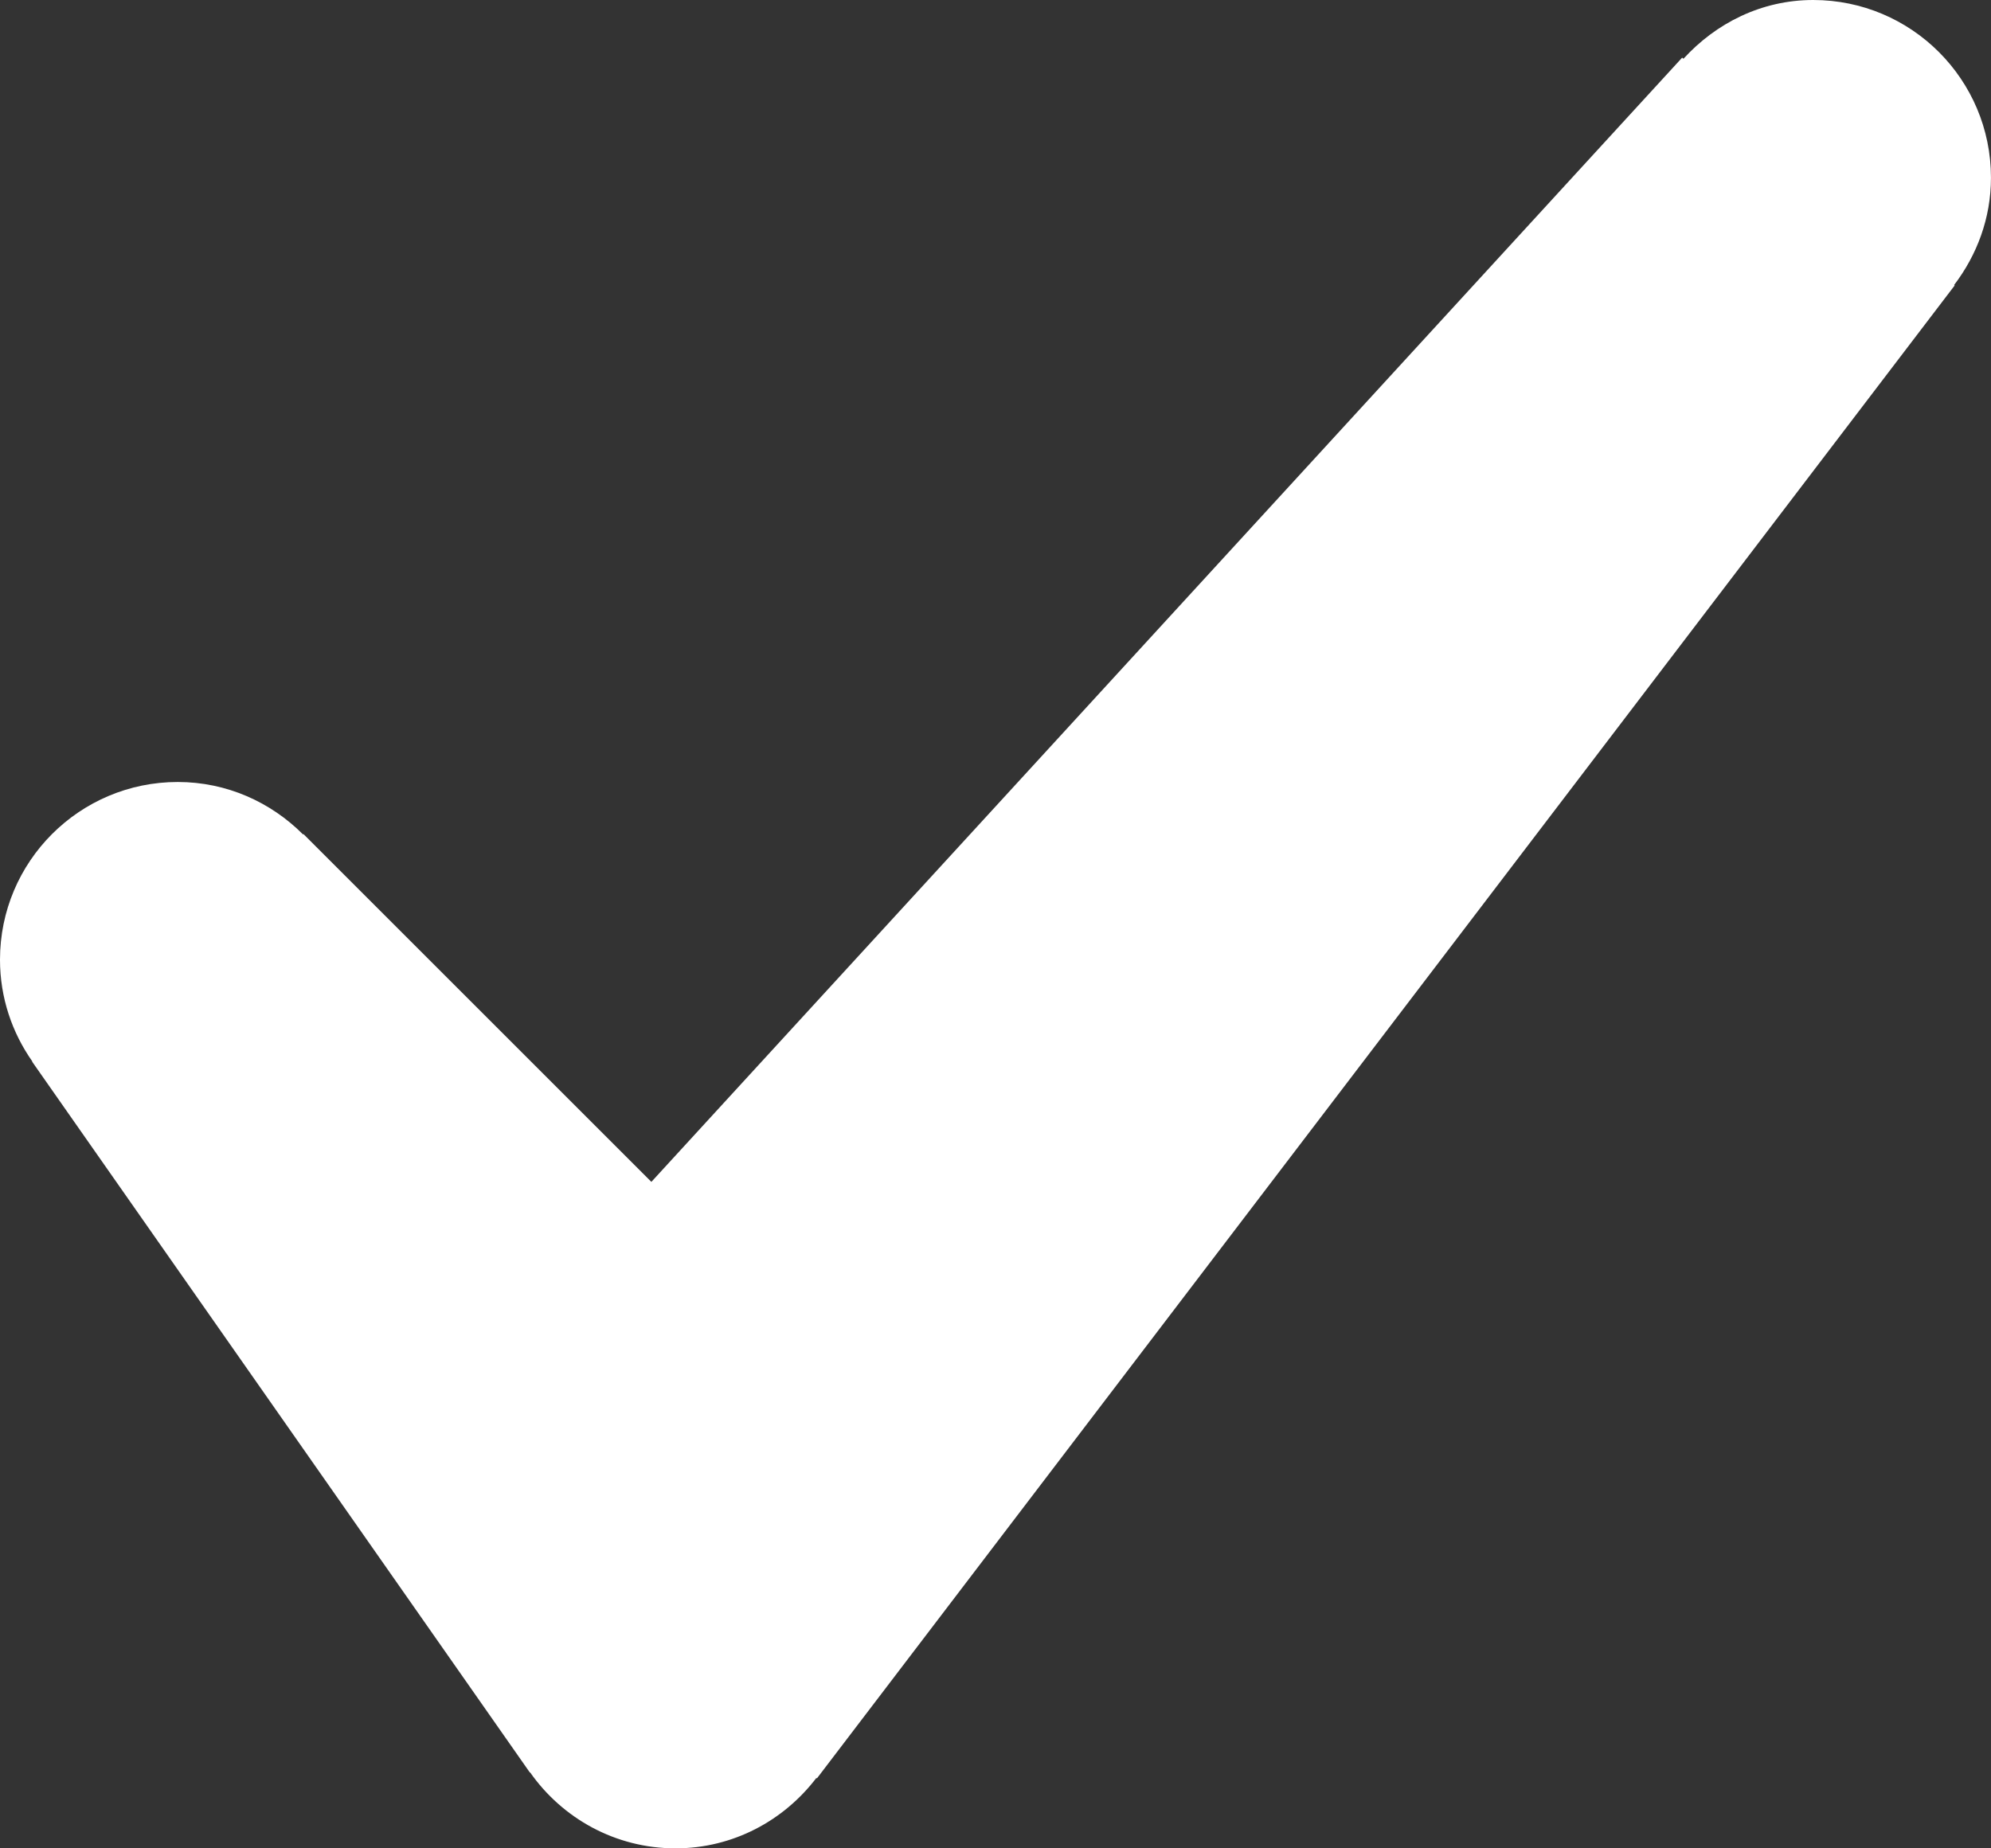 <svg width="56" height="52" viewBox="0 0 56 52" xmlns="http://www.w3.org/2000/svg"><rect x="0" y="0" width="56" height="52" fill="#333333" stroke="none"/><desc>Created with Sketch.</desc><path d="M55.999,5 C55.999,2.238 53.761,0 50.999,0 C49.54,0 48.261,0.655 47.349,1.654 L47.314,1.621 L18.321,33.25 L8.535,23.465 L8.524,23.476 C7.621,22.57 6.38,22 5,22 C2.238,22 1.13686838e-13,24.238 1.13686838e-13,27 C1.13686838e-13,28.067 0.34,29.052 0.91,29.863 L0.903,29.867 L14.903,49.867 L14.91,49.863 C15.814,51.152 17.306,52 19,52 C20.622,52 22.049,51.216 22.962,50.019 L22.978,50.031 L54.978,8.031 L54.962,8.019 C55.603,7.178 55.999,6.14 55.999,5 L55.999,5 Z" transform="translate(0 0)" fill="#fff" fill-rule="evenodd"/></svg>
